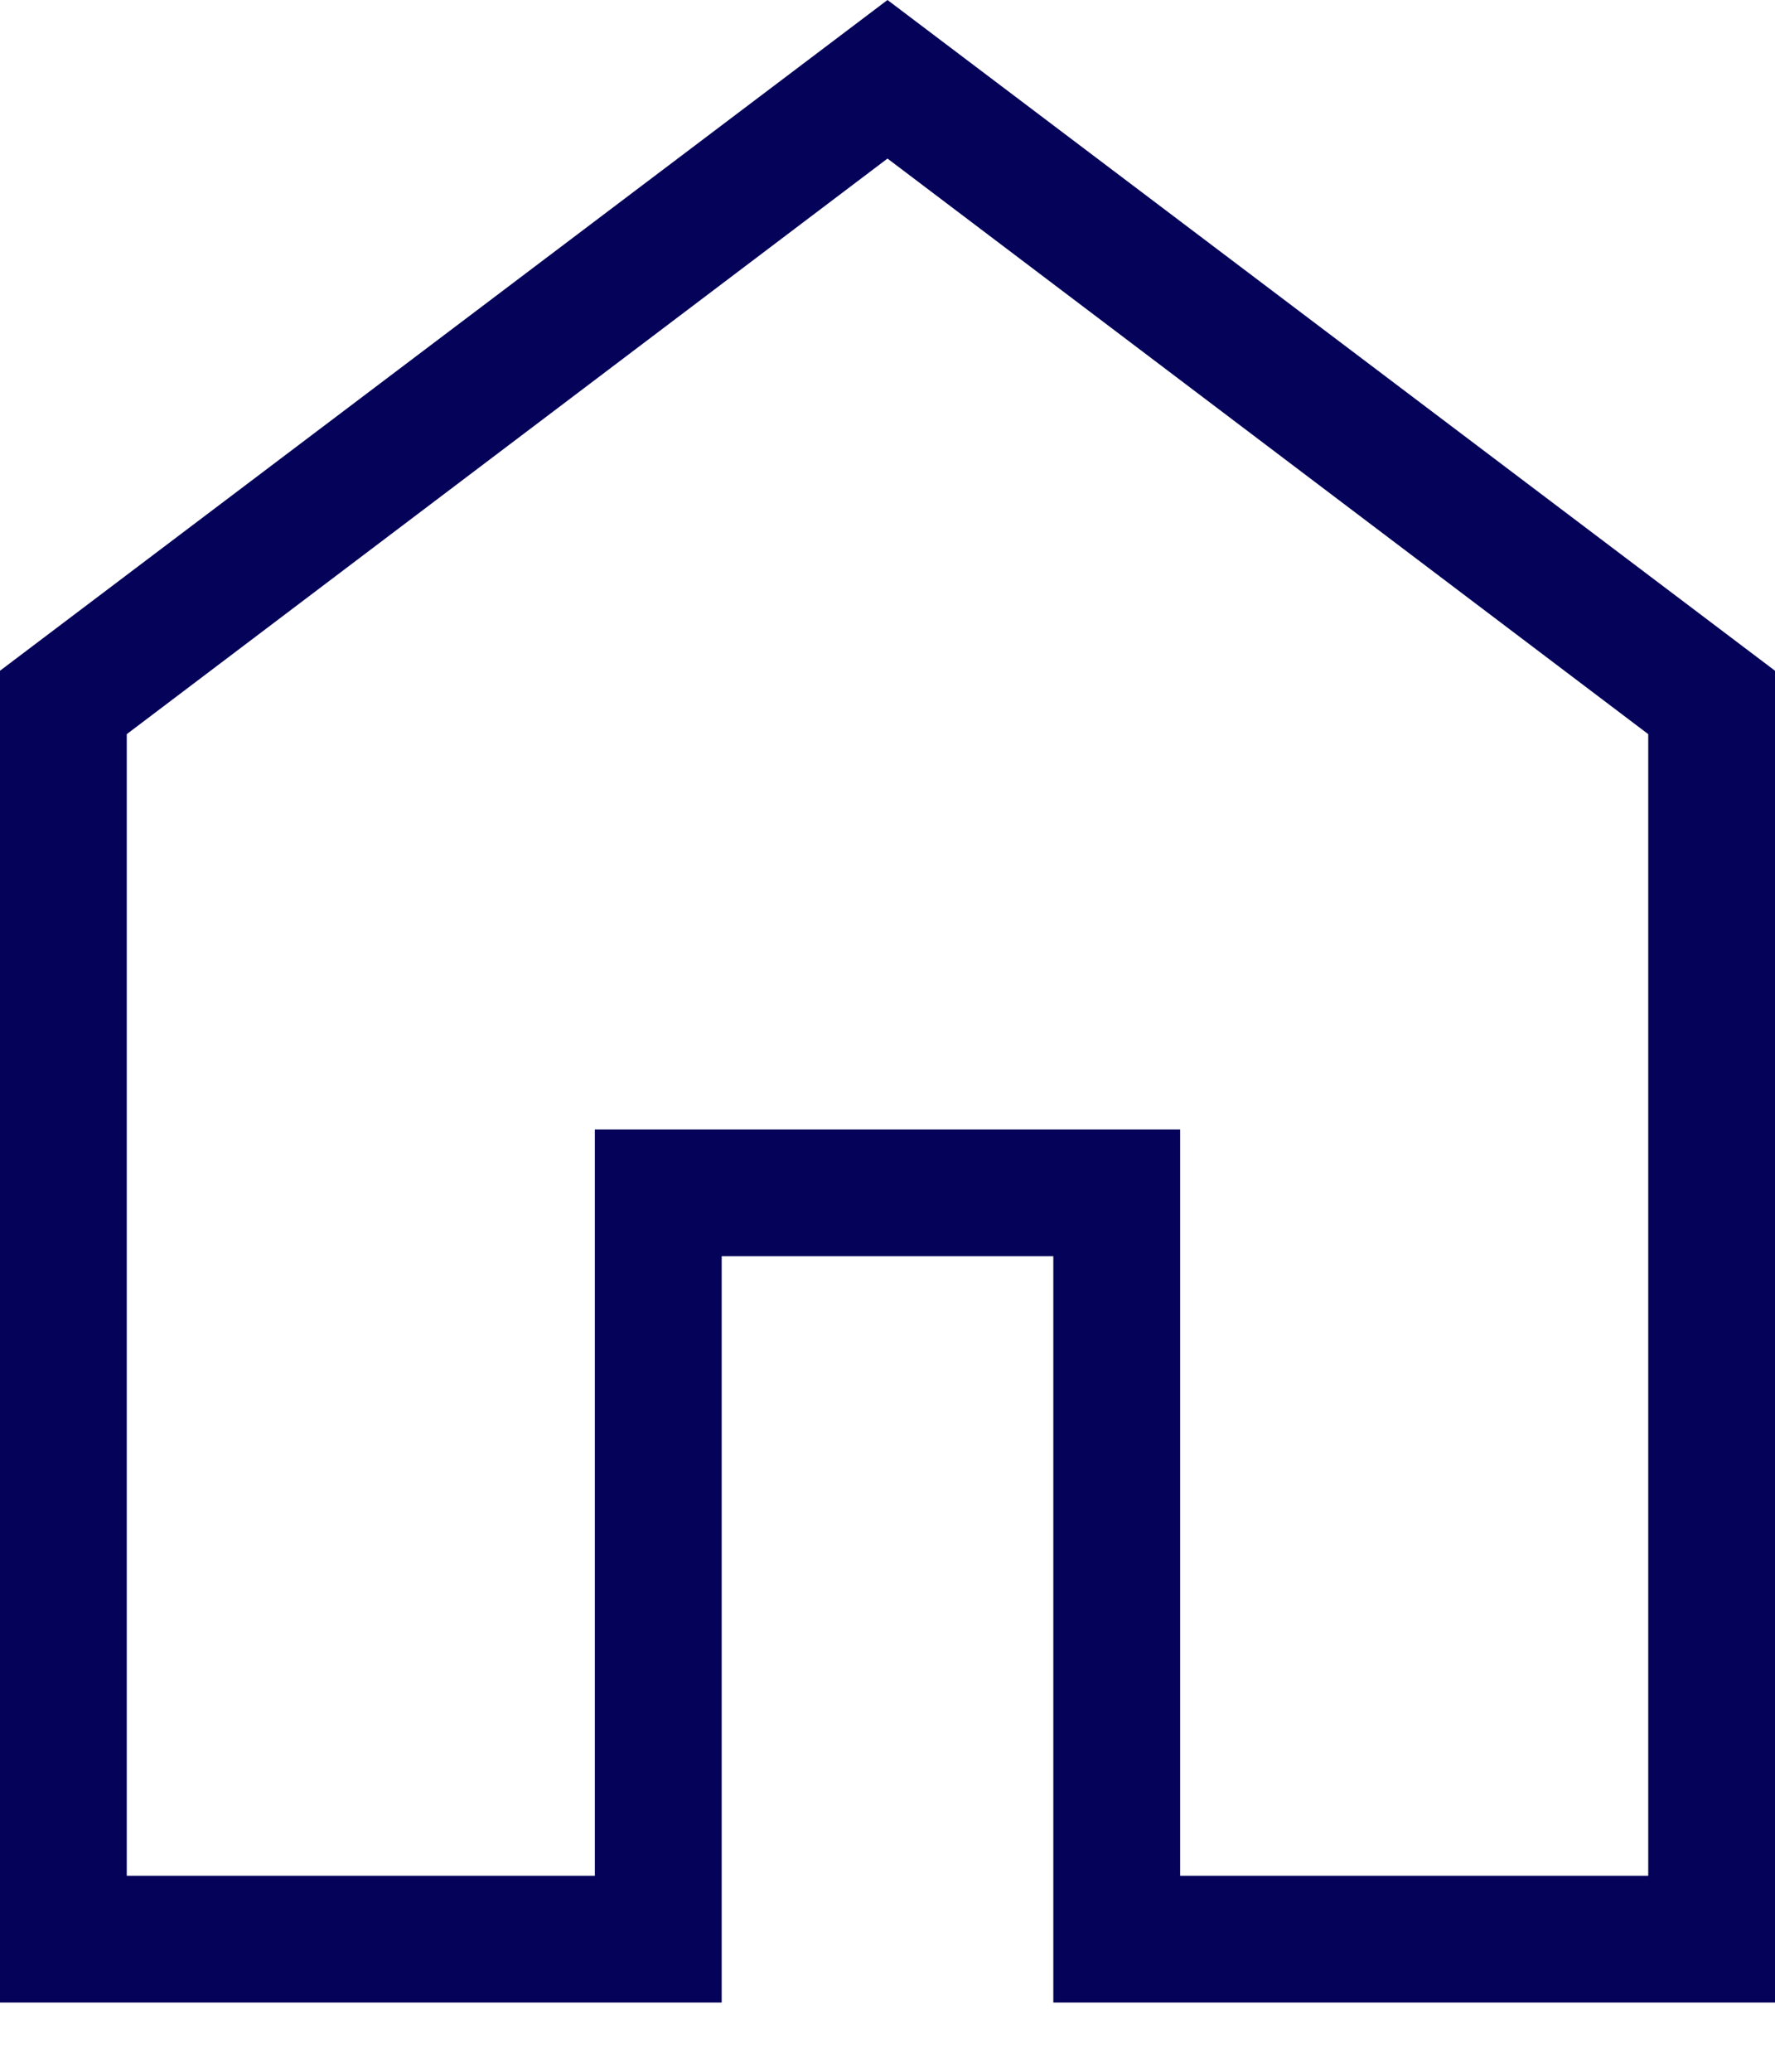 <svg width="24" height="28" viewBox="0 0 24 28" fill="none" xmlns="http://www.w3.org/2000/svg">
<path d="M1.714 25.351H8.043V15.264H15.957V25.351H22.286V9.922L12 2.143L1.714 9.922V25.351ZM0 27.065V9.065L12 0L24 9.065V27.065H14.242V16.978H9.758V27.065H0Z" fill="#050259"/>
</svg>
